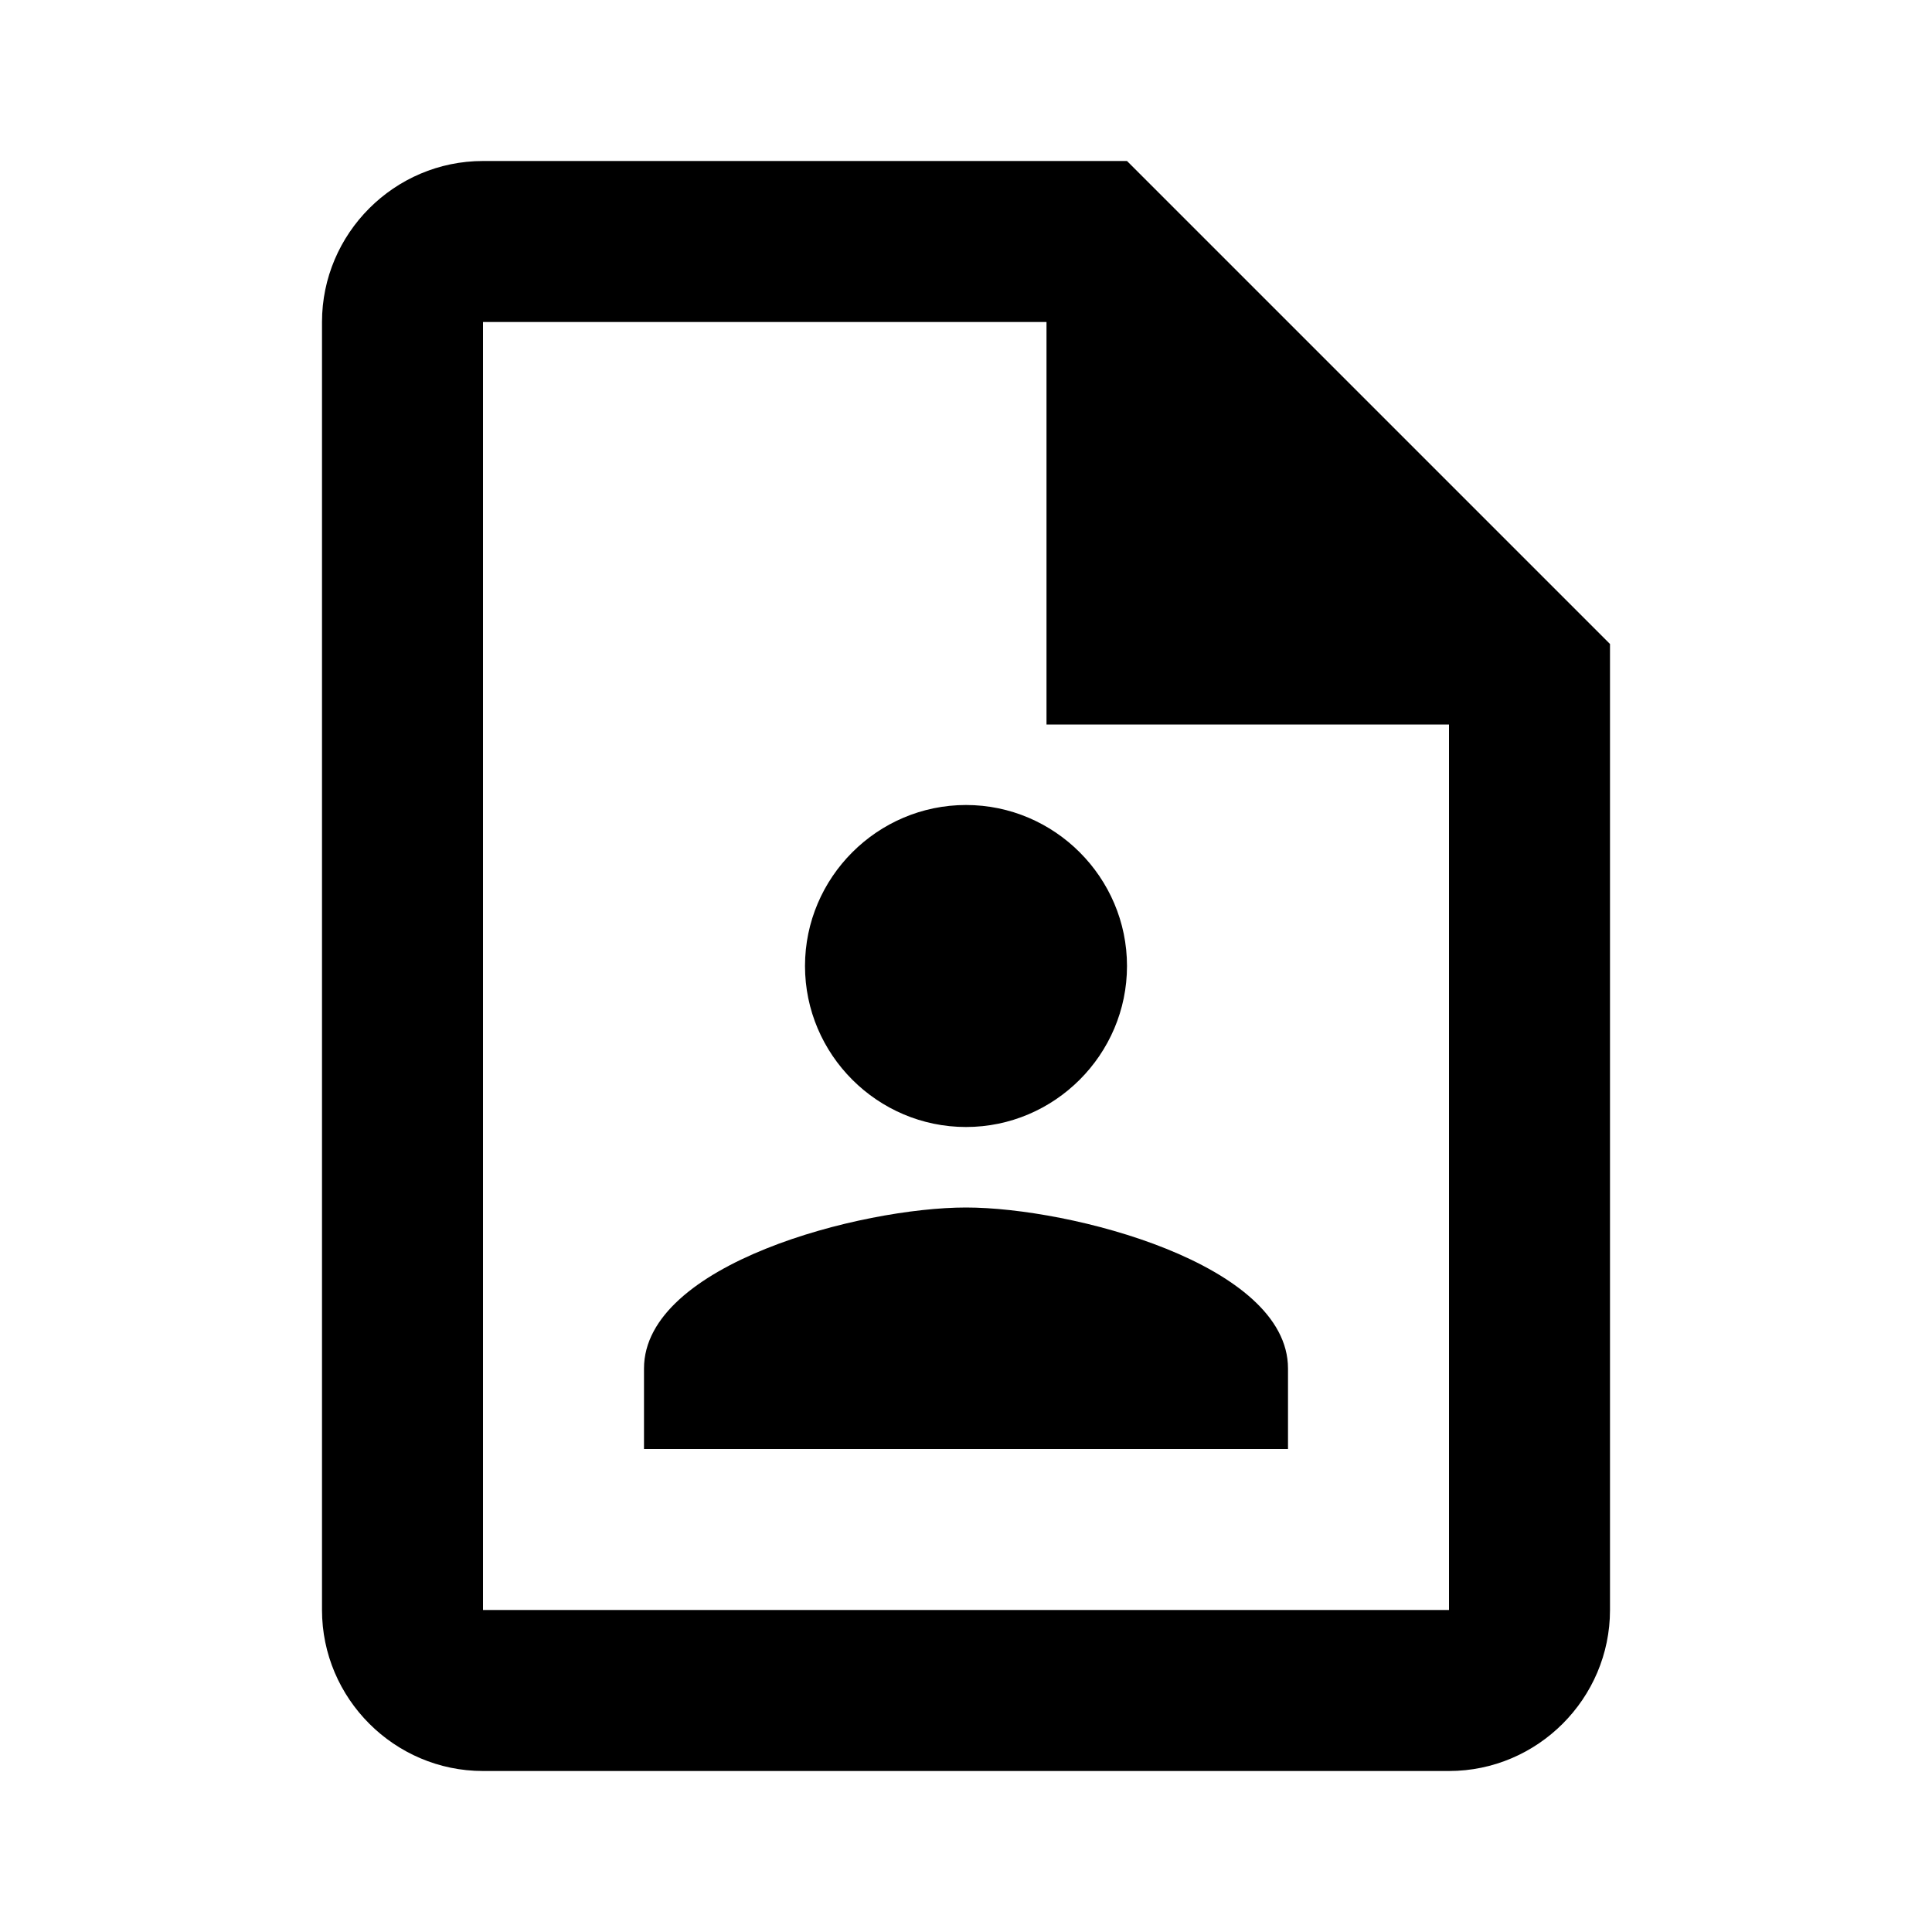 <?xml version="1.0" encoding="utf-8"?>
<!-- Generator: Adobe Illustrator 22.1.0, SVG Export Plug-In . SVG Version: 6.00 Build 0)  -->
<svg version="1.1" id="Layer_1" xmlns="http://www.w3.org/2000/svg" xmlns:xlink="http://www.w3.org/1999/xlink" x="0px" y="0px"
	 viewBox="0 0 24 24" style="enable-background:new 0 0 24 24;" xml:space="preserve">
<path d="M14,2H6C4.9,2,4,2.9,4,4v16c0,1.1,0.9,2,2,2h12c1.1,0,2-0.9,2-2V8L14,2L14,2z M18,20H6V4h7v5h5V20z M14,12c0,1.1-0.9,2-2,2
	s-2-0.9-2-2s0.9-2,2-2S14,10.9,14,12z M16,17v1H8v-1c0-1.3,2.7-2,4-2S16,15.7,16,17z"/>
</svg>

